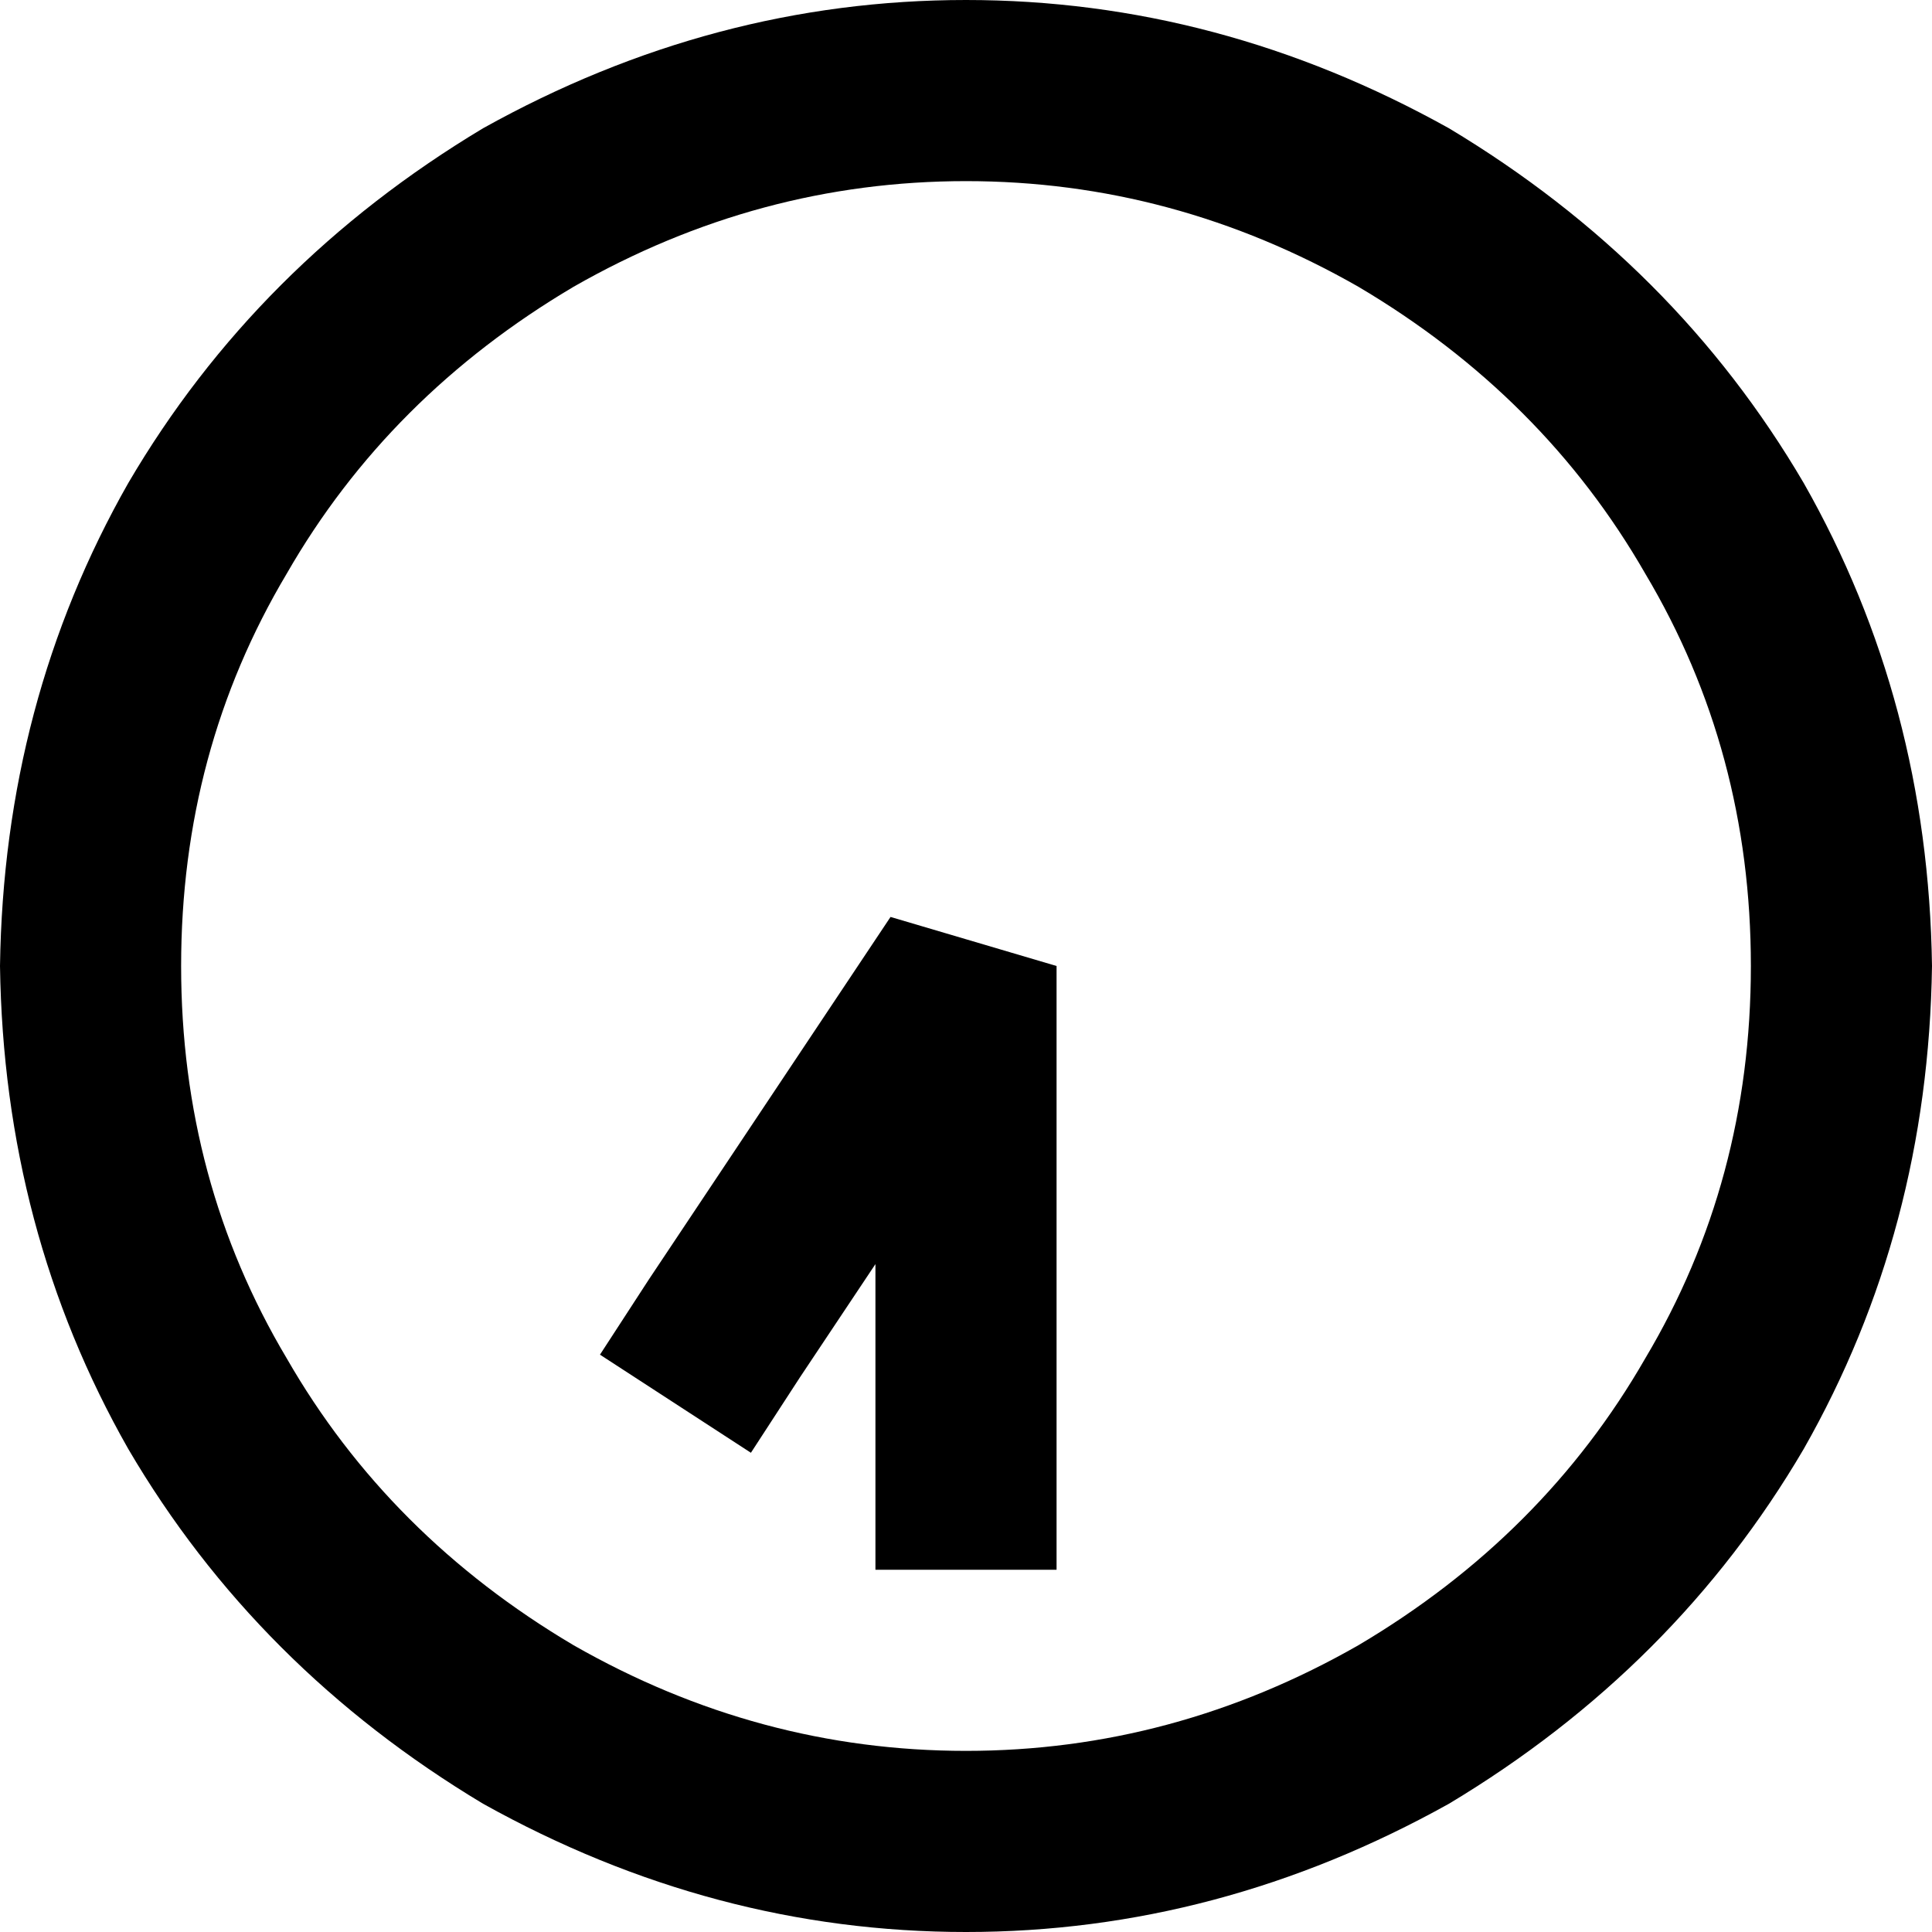 <svg xmlns="http://www.w3.org/2000/svg" viewBox="0 0 512 512">
  <path d="M 48 256 Q 48 313 76 360 L 76 360 L 76 360 Q 103 407 152 436 Q 201 464 256 464 Q 311 464 360 436 Q 409 407 436 360 Q 464 313 464 256 Q 464 199 436 152 Q 409 105 360 76 Q 311 48 256 48 Q 201 48 152 76 Q 103 105 76 152 Q 48 199 48 256 L 48 256 Z M 512 256 Q 511 326 478 384 L 478 384 L 478 384 Q 444 442 384 478 Q 323 512 256 512 Q 189 512 128 478 Q 68 442 34 384 Q 1 326 0 256 Q 1 186 34 128 Q 68 70 128 34 Q 189 0 256 0 Q 323 0 384 34 Q 444 70 478 128 Q 511 186 512 256 L 512 256 Z M 232 392 L 232 335 L 232 392 L 232 335 L 212 365 L 212 365 L 199 385 L 199 385 L 159 359 L 159 359 L 172 339 L 172 339 L 236 243 L 236 243 L 280 256 L 280 256 L 280 392 L 280 392 L 280 416 L 280 416 L 232 416 L 232 416 L 232 392 L 232 392 Z" />
</svg>